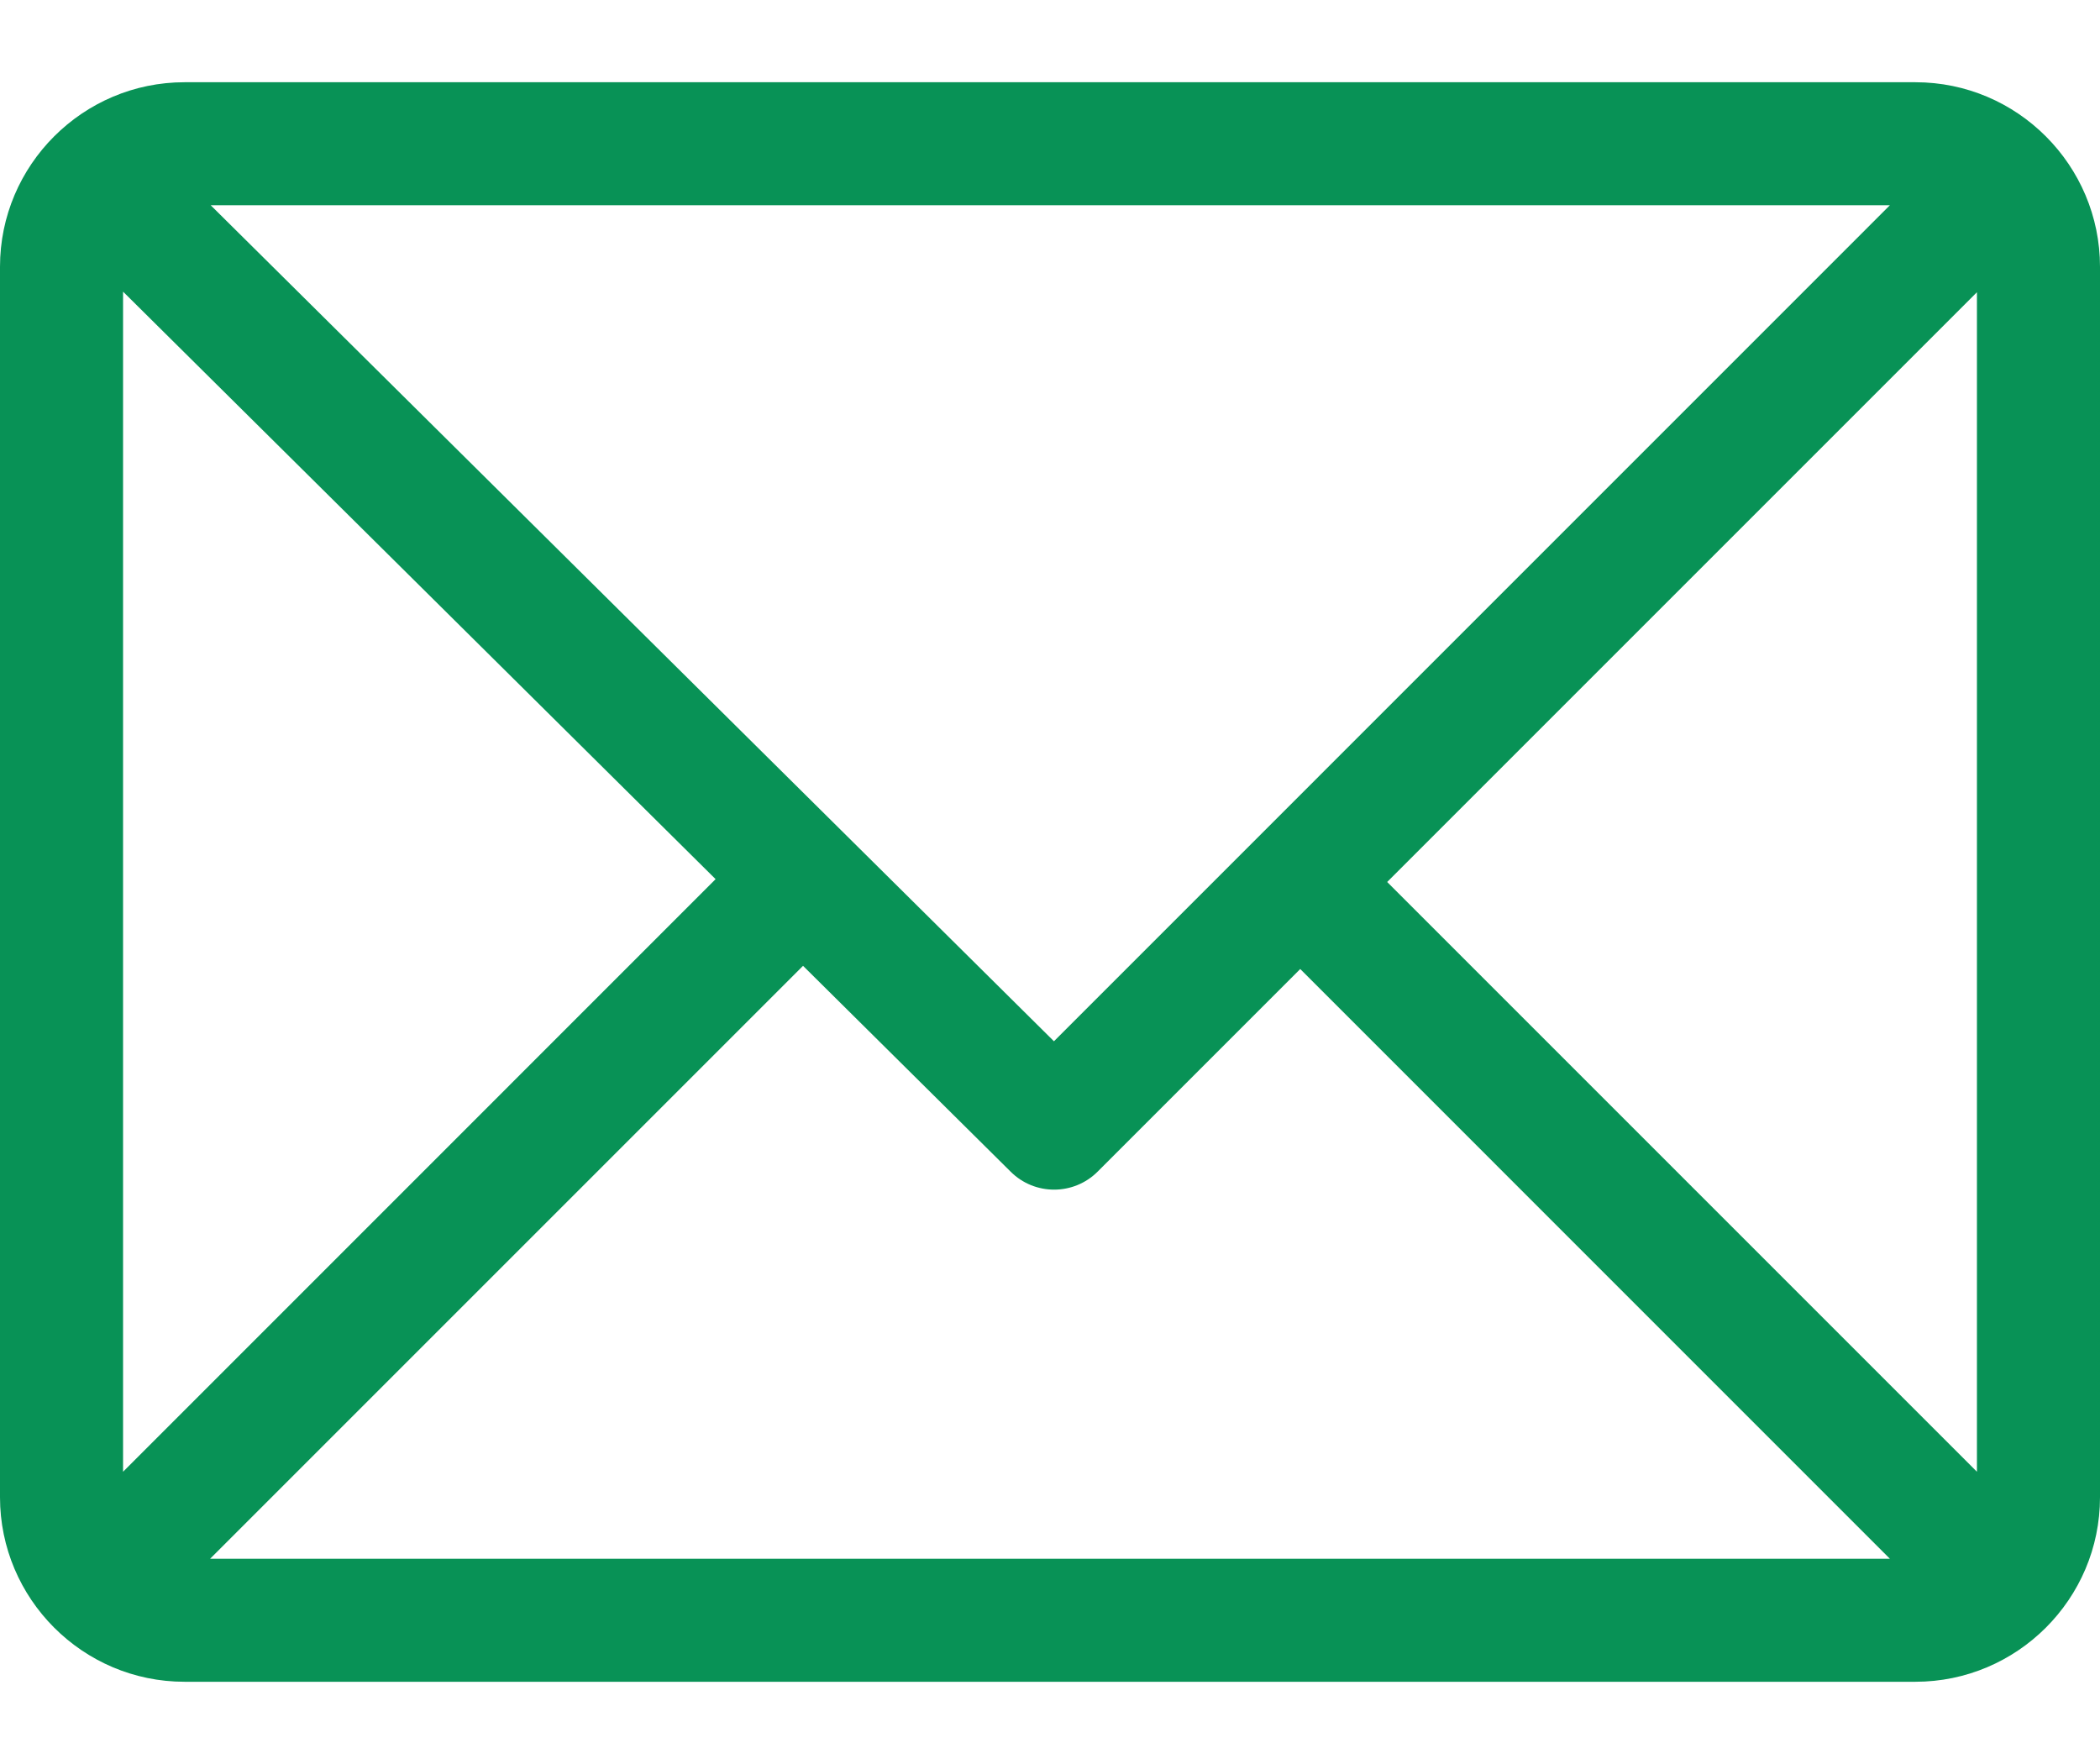 <svg width="25" height="21" viewBox="0 0 25 21" fill="none" xmlns="http://www.w3.org/2000/svg">
<path d="M22.803 0.979H2.197C0.987 0.979 0 1.965 0 3.176V17.824C0 19.031 0.983 20.021 2.197 20.021H22.803C24.01 20.021 25 19.039 25 17.824V3.176C25 1.969 24.017 0.979 22.803 0.979ZM22.499 2.443L12.547 12.396L2.508 2.443H22.499ZM1.465 17.521V3.472L8.519 10.466L1.465 17.521ZM2.501 18.557L9.56 11.498L12.033 13.95C12.319 14.234 12.782 14.233 13.067 13.948L15.479 11.536L22.499 18.557H2.501ZM23.535 17.521L16.514 10.5L23.535 3.479V17.521Z" fill="#089256"/>
</svg>
